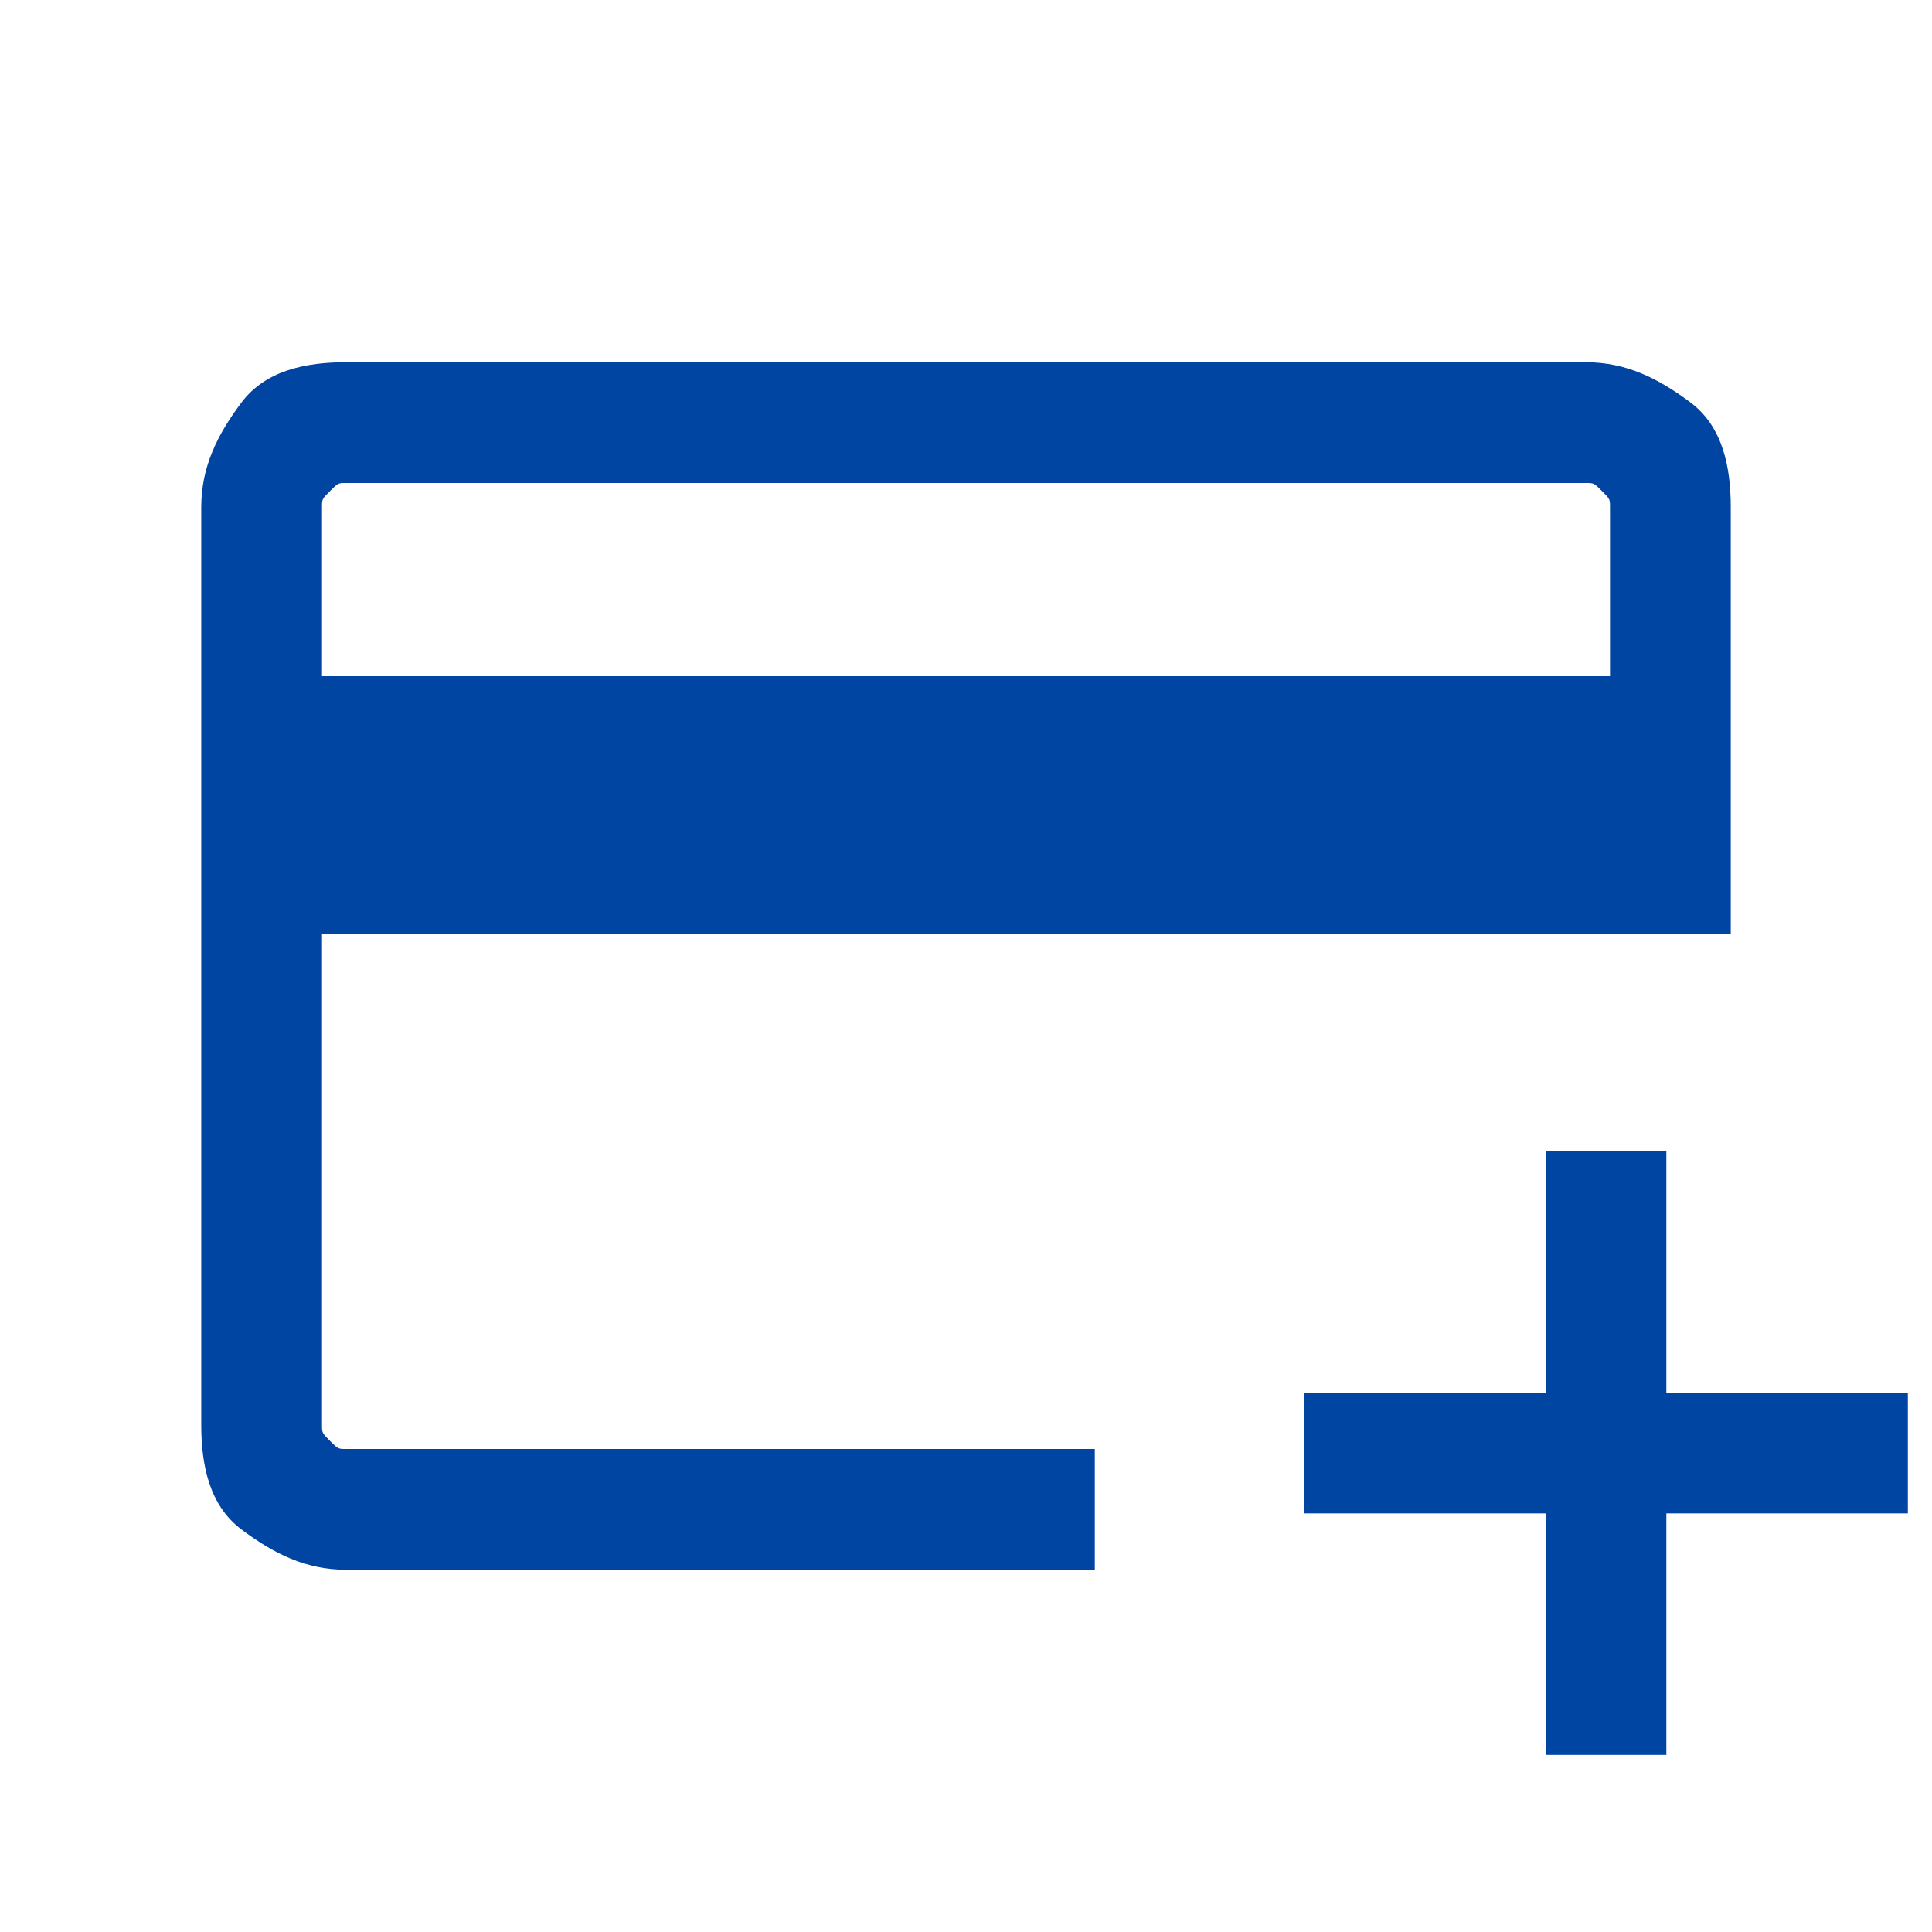 <?xml version="1.0" encoding="utf-8"?>
<!-- Generator: Adobe Illustrator 27.0.0, SVG Export Plug-In . SVG Version: 6.00 Build 0)  -->
<svg version="1.1" id="Layer_1" xmlns="http://www.w3.org/2000/svg" xmlns:xlink="http://www.w3.org/1999/xlink" x="0px" y="0px"
	 viewBox="0 0 24 24" style="enable-background:new 0 0 24 24;" xml:space="preserve">
<style type="text/css">
	.st0{fill:#0045A1;}
</style>
<path class="st0" d="M4.3,19.5c-0.5,0-0.9-0.2-1.3-0.5s-0.5-0.8-0.5-1.3V6.3C2.5,5.8,2.7,5.4,3,5s0.8-0.5,1.3-0.5h15.4
	c0.5,0,0.9,0.2,1.3,0.5s0.5,0.8,0.5,1.3v5.3H4v6.1c0,0.1,0,0.1,0.1,0.2C4.2,18,4.2,18,4.3,18h9.3v1.5C13.6,19.5,4.3,19.5,4.3,19.5z
	 M4,8.4h16V6.3c0-0.1,0-0.1-0.1-0.2C19.8,6,19.8,6,19.7,6H4.3C4.2,6,4.2,6,4.1,6.1C4,6.2,4,6.2,4,6.3C4,6.3,4,8.4,4,8.4z M19.2,21.8
	v-3h-3v-1.5h3v-3h1.5v3h3v1.5h-3v3H19.2z M4,18V6V18z"/>
</svg>
